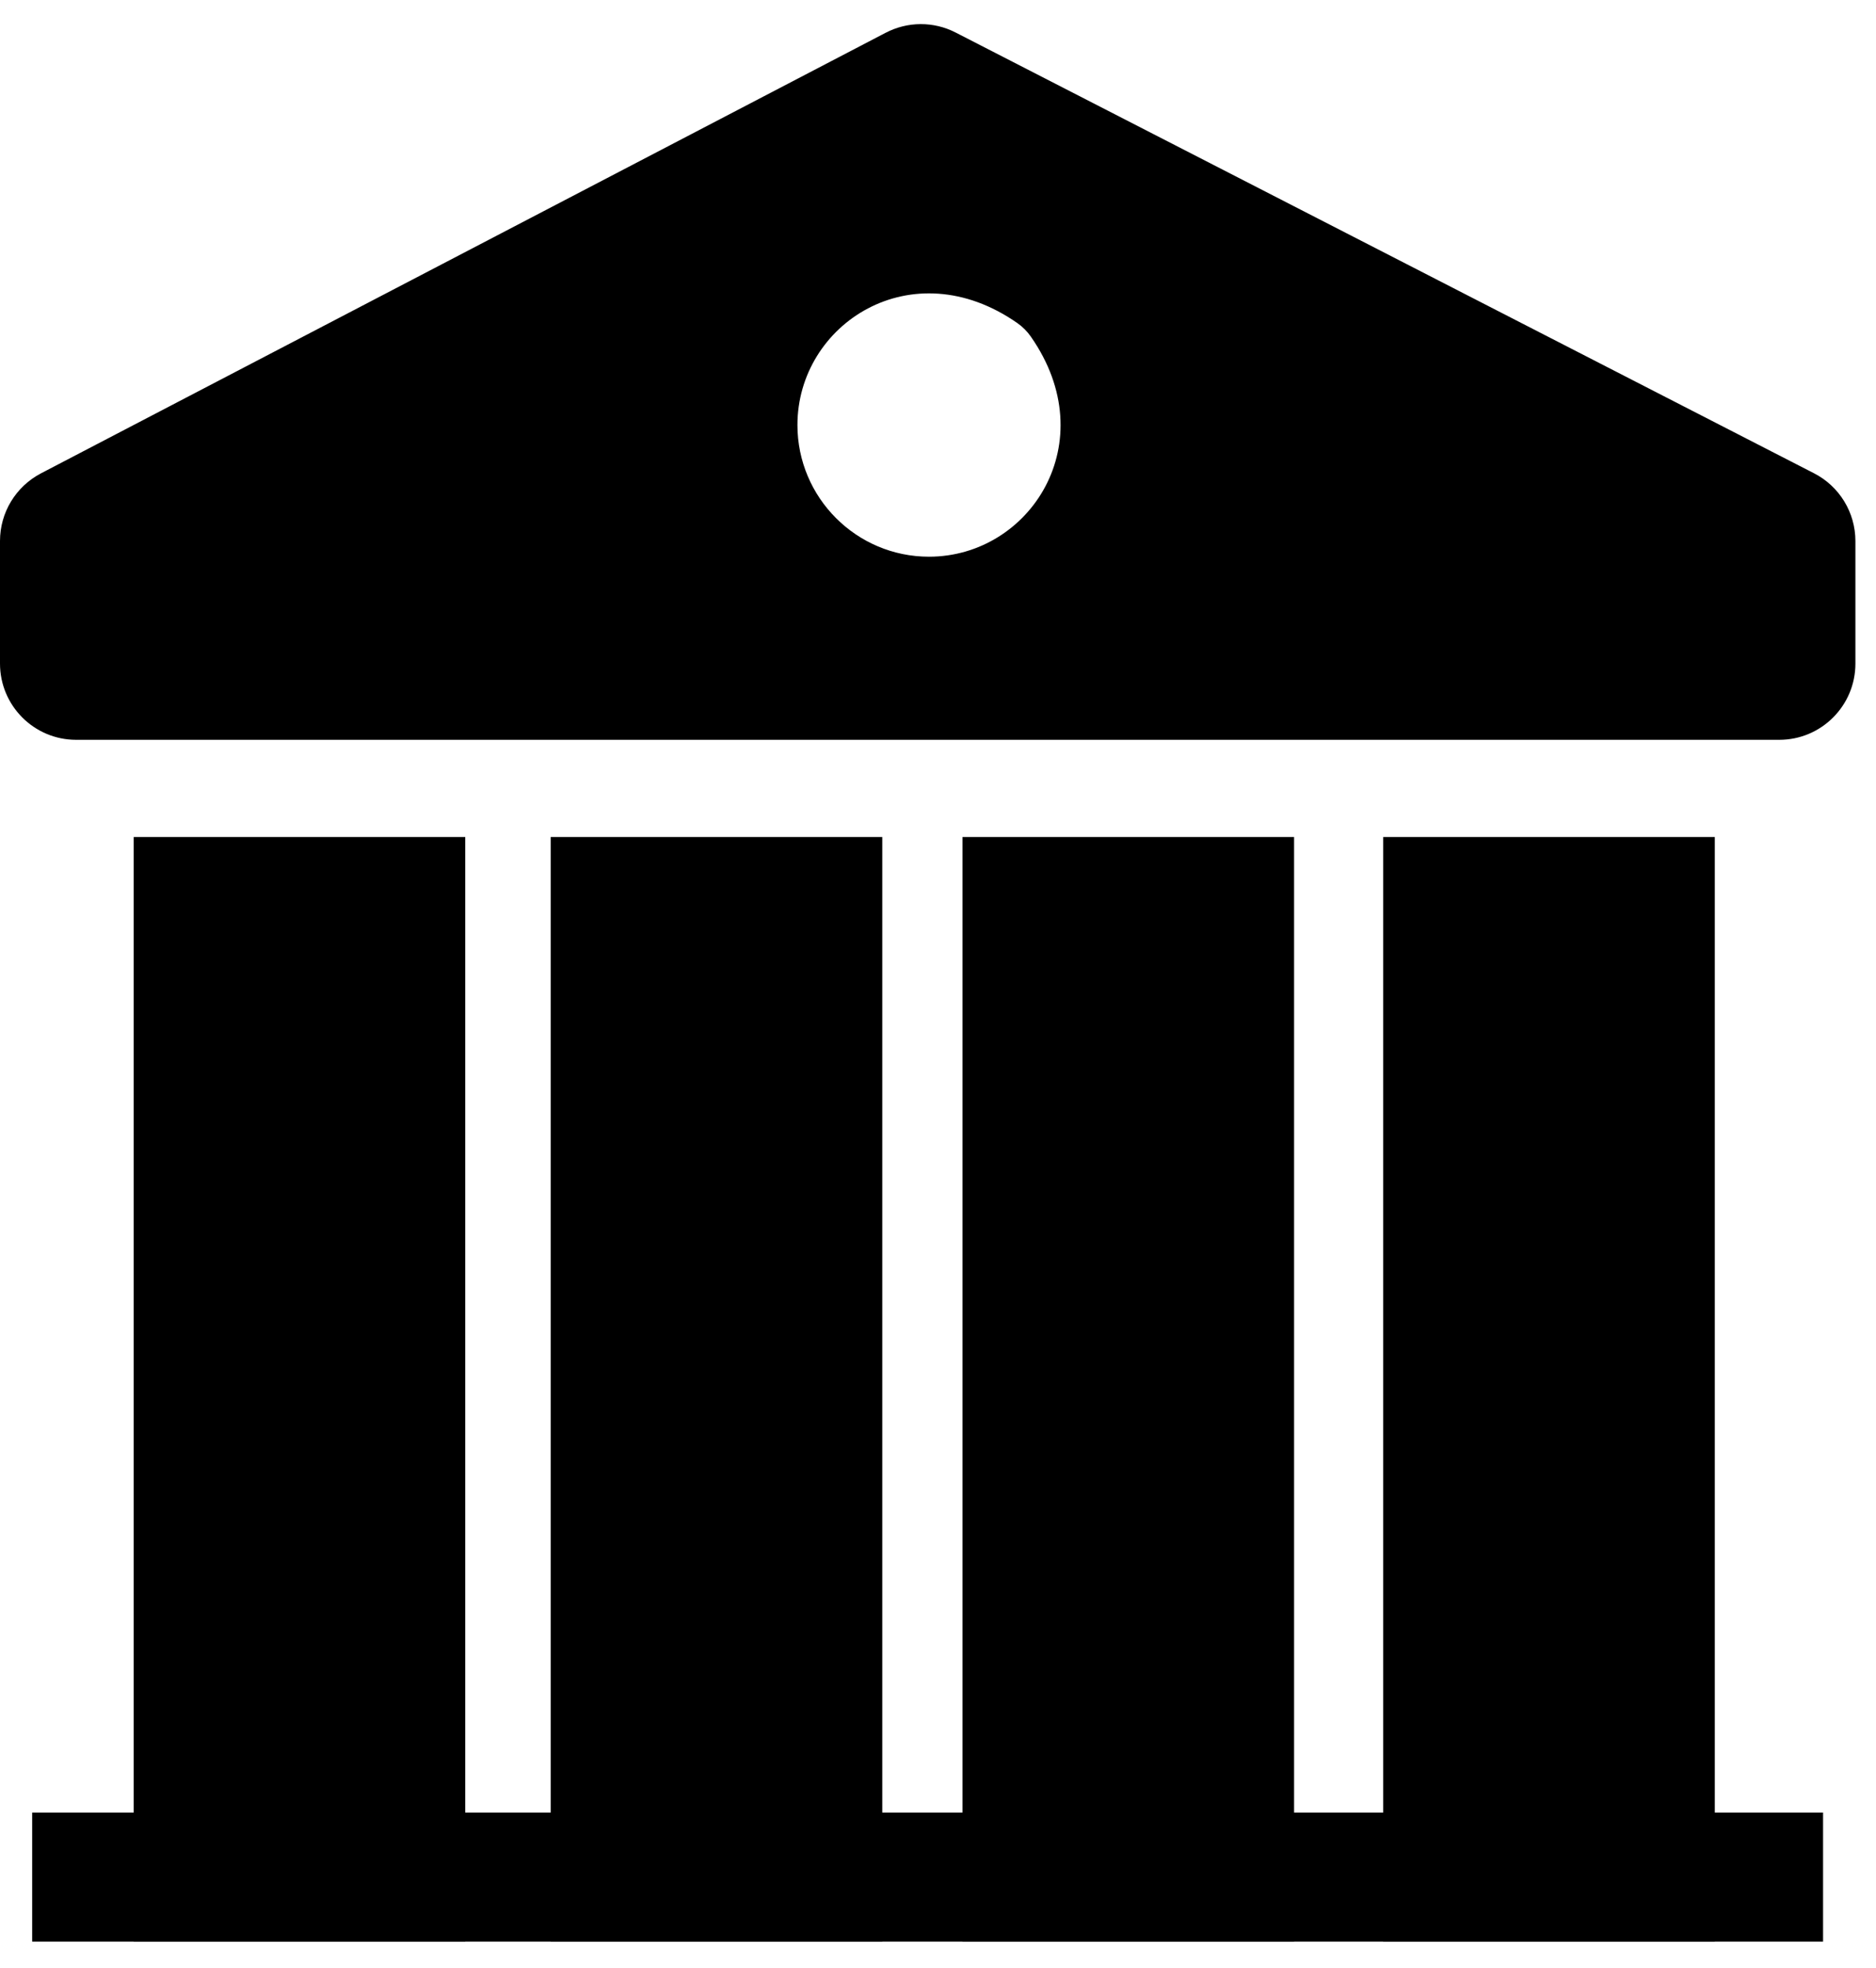<svg width="41" height="43" viewBox="0 0 41 43" fill="none" xmlns="http://www.w3.org/2000/svg">
<g clip-path="url(#clip0_3114_4004)">
<path d="M19.356 0.716L0.895 10.343C0.345 10.631 0 11.199 0 11.82V14.499C0 15.419 0.745 16.165 1.664 16.165H38.886C39.805 16.165 40.55 15.419 40.55 14.499V11.823C40.55 11.198 40.201 10.626 39.645 10.341L20.886 0.711C20.406 0.464 19.835 0.466 19.357 0.716H19.356ZM20.303 12.164C18.715 12.164 17.428 10.871 17.428 9.287C17.428 7.077 19.928 5.449 22.235 7.06C22.349 7.14 22.449 7.24 22.529 7.355C24.14 9.662 22.512 12.164 20.303 12.164Z" fill="black"/>
<path d="M39.843 39.604V42.424H0.703V39.604H3.781V19.488H6.6V39.604H13.831V19.488H16.651V39.604H23.882V19.488H26.701V39.604H33.932V19.488H36.752V39.604H39.843Z" fill="black"/>
<path d="M10.168 18.289H2.922V42.422H10.168V18.289Z" fill="black"/>
<path d="M19.282 18.289H12.035V42.422H19.282V18.289Z" fill="black"/>
<path d="M28.282 18.289H21.035V42.422H28.282V18.289Z" fill="black"/>
<path d="M37.477 18.289H30.23V42.422H37.477V18.289Z" fill="black"/>
</g>
<defs>
<clipPath id="clip0_3114_4004">
<rect width="40.55" height="41.897" fill="none" transform="translate(0 0.527)"/>
</clipPath>
</defs>
</svg>
